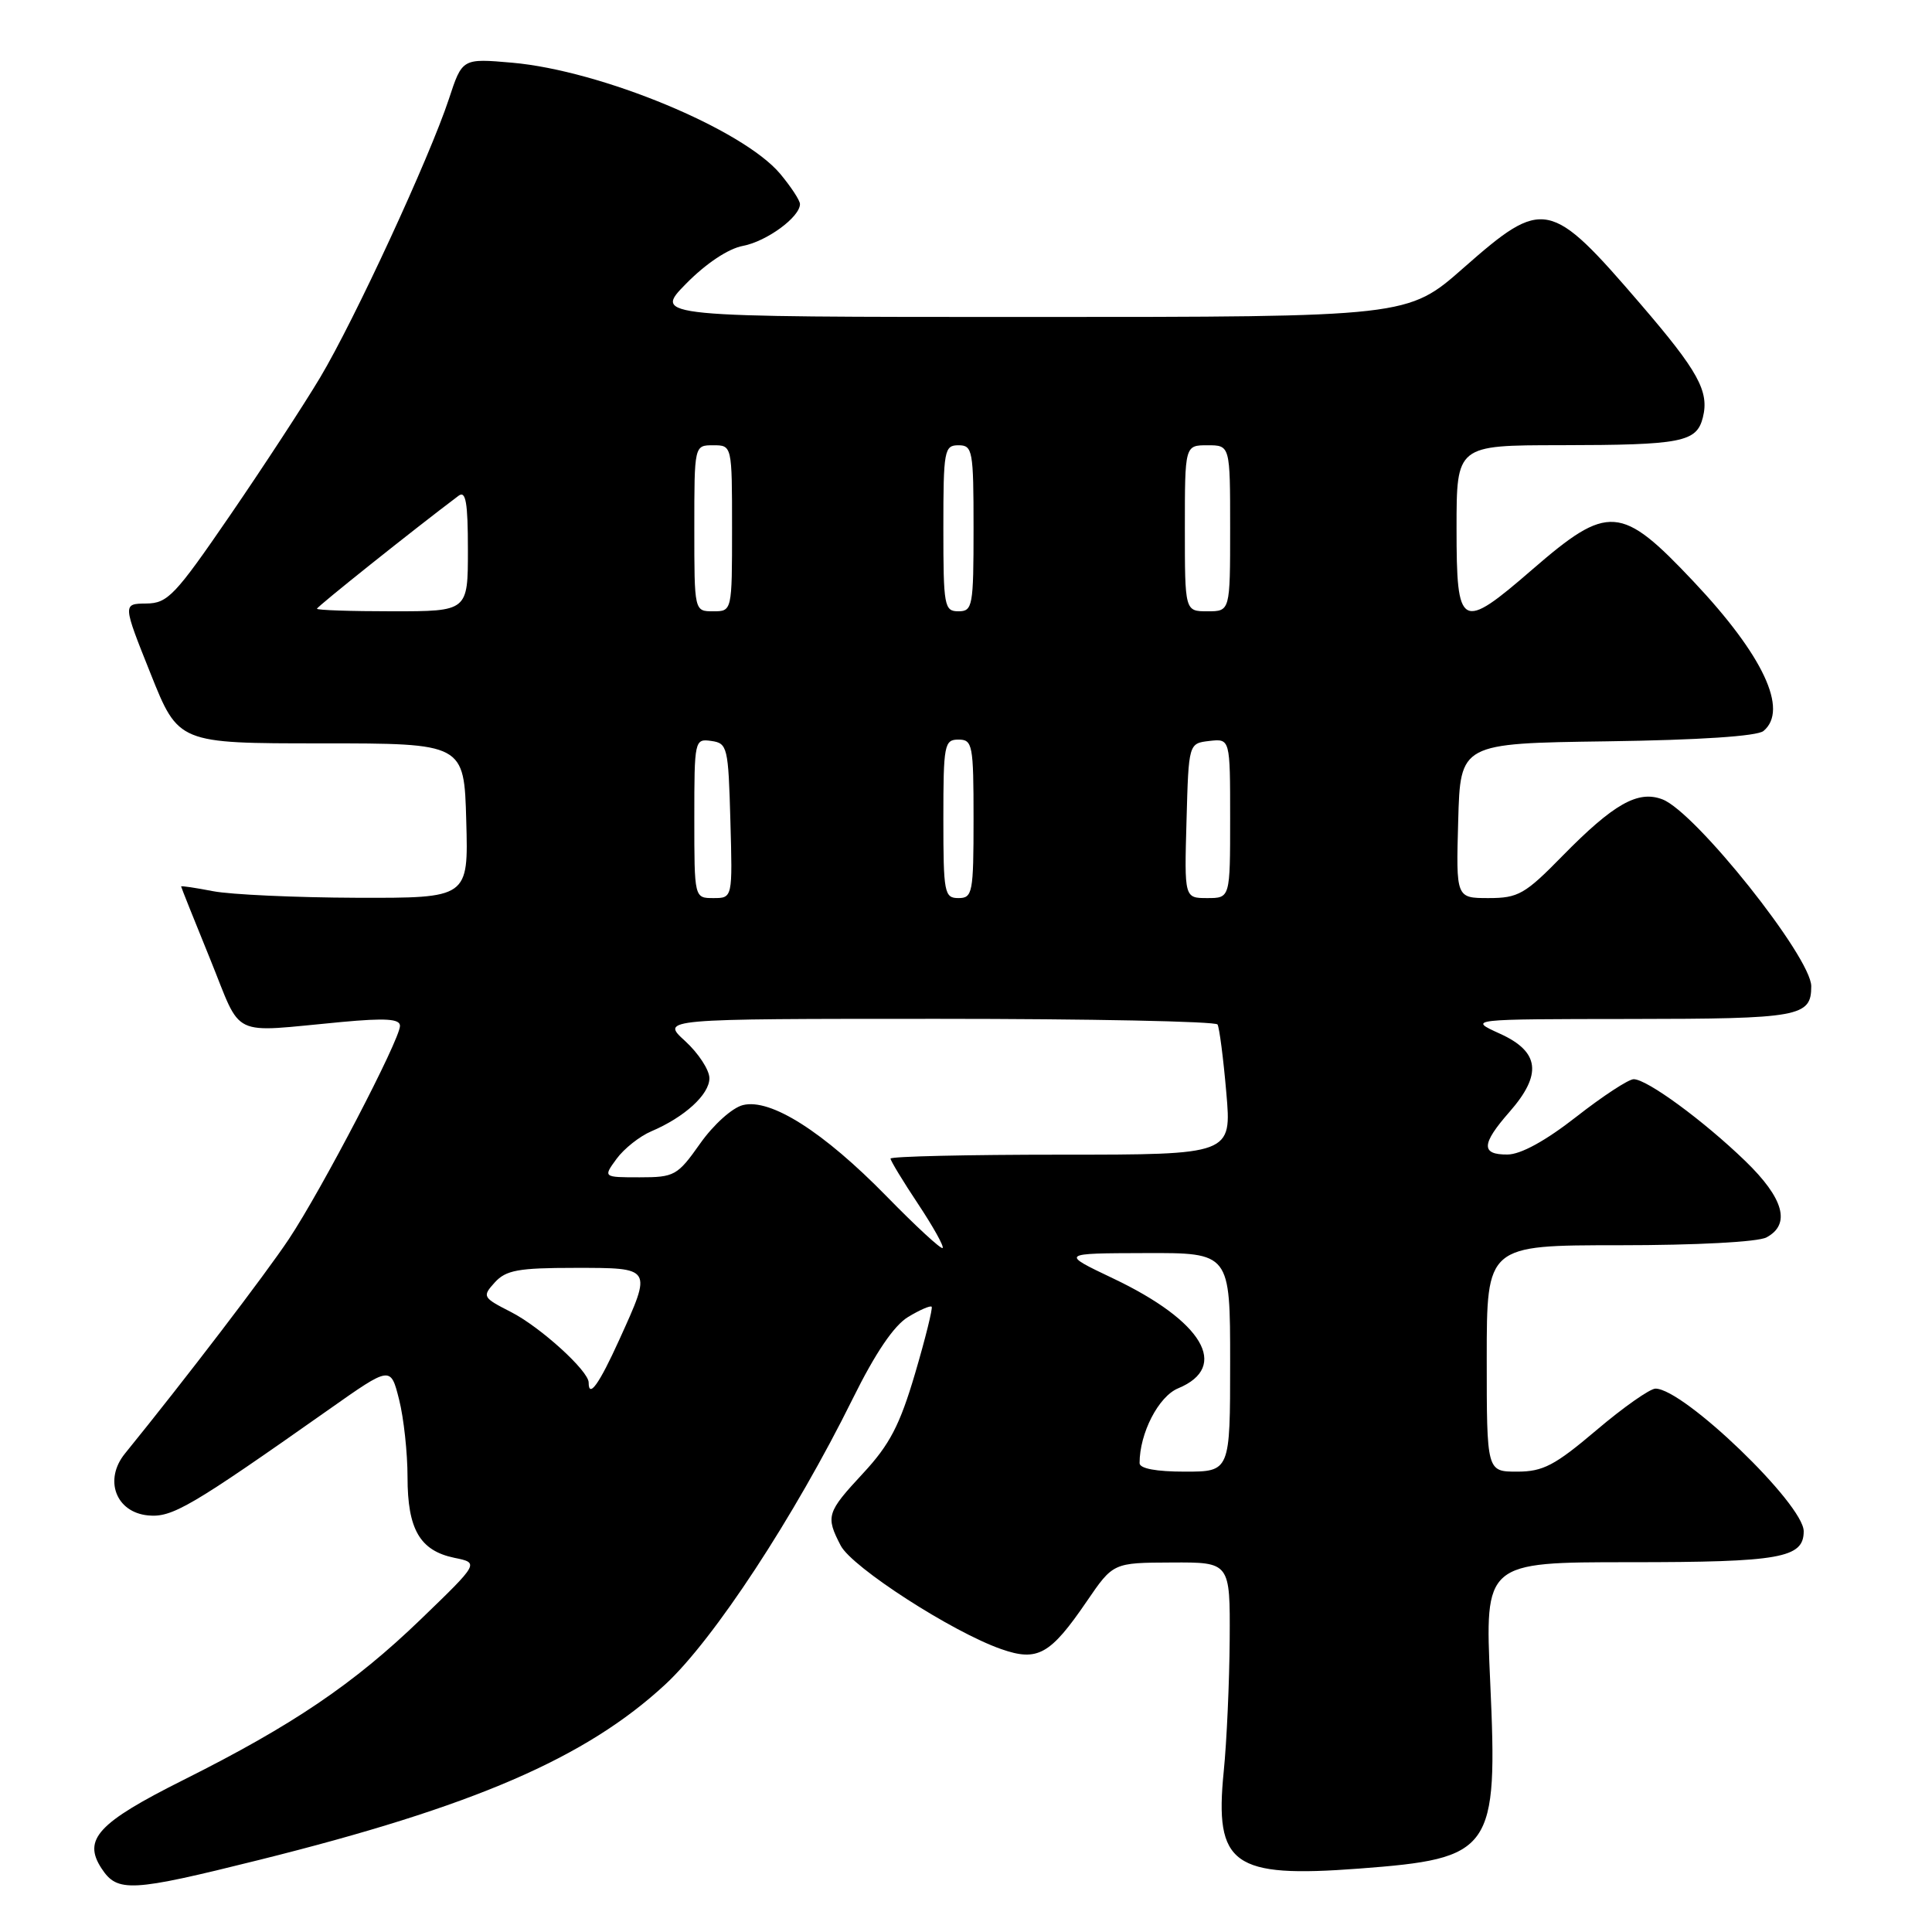 <?xml version="1.0" encoding="UTF-8" standalone="no"?>
<!DOCTYPE svg PUBLIC "-//W3C//DTD SVG 1.1//EN" "http://www.w3.org/Graphics/SVG/1.1/DTD/svg11.dtd" >
<svg xmlns="http://www.w3.org/2000/svg" xmlns:xlink="http://www.w3.org/1999/xlink" version="1.1" viewBox="0 0 256 256">
 <g >
 <path fill="currentColor"
d=" M 34.30 246.46 C 62.77 239.37 77.62 232.95 88.15 223.20 C 94.59 217.24 105.27 200.95 113.00 185.32 C 115.98 179.29 118.45 175.64 120.32 174.51 C 121.87 173.57 123.28 172.96 123.45 173.15 C 123.61 173.34 122.63 177.32 121.25 182.00 C 119.23 188.84 117.89 191.42 114.37 195.21 C 109.54 200.41 109.38 200.91 111.40 204.80 C 112.90 207.68 126.19 216.26 132.68 218.52 C 137.49 220.20 139.17 219.26 144.00 212.19 C 147.50 207.07 147.50 207.07 155.25 207.04 C 163.00 207.00 163.00 207.00 162.94 217.25 C 162.90 222.89 162.55 230.75 162.15 234.73 C 160.91 247.11 163.35 248.86 180.06 247.60 C 197.81 246.26 198.48 245.31 197.46 222.87 C 196.74 207.00 196.74 207.00 215.94 207.00 C 235.90 207.00 239.00 206.45 239.00 202.90 C 239.00 199.32 223.09 184.00 219.36 184.00 C 218.63 184.00 215.11 186.47 211.54 189.50 C 206.02 194.18 204.46 195.00 201.03 195.00 C 197.00 195.00 197.00 195.00 197.00 180.00 C 197.00 165.00 197.00 165.00 214.57 165.00 C 224.76 165.00 232.94 164.57 234.07 163.96 C 237.32 162.22 236.37 158.78 231.25 153.83 C 225.71 148.48 218.24 143.00 216.47 143.00 C 215.79 143.00 212.37 145.24 208.87 147.98 C 204.79 151.17 201.51 152.97 199.75 152.98 C 196.21 153.01 196.28 151.59 200.00 147.35 C 204.38 142.36 204.02 139.36 198.75 136.97 C 194.50 135.04 194.50 135.04 216.05 135.02 C 238.49 135.00 240.00 134.73 240.00 130.68 C 240.00 126.85 224.65 107.58 220.28 105.92 C 217.04 104.68 213.81 106.51 207.03 113.42 C 202.07 118.49 201.17 119.00 197.25 119.00 C 192.93 119.00 192.93 119.00 193.22 108.75 C 193.50 98.50 193.50 98.50 212.92 98.23 C 225.19 98.06 232.84 97.55 233.67 96.86 C 237.03 94.07 233.63 86.83 224.39 77.04 C 214.80 66.87 213.11 66.74 203.04 75.46 C 193.55 83.68 193.00 83.38 193.00 70.00 C 193.00 59.00 193.00 59.00 206.75 58.99 C 222.88 58.97 224.81 58.59 225.64 55.31 C 226.50 51.86 225.04 49.20 217.38 40.29 C 205.38 26.33 204.54 26.16 193.92 35.50 C 186.54 42.00 186.54 42.00 136.56 42.00 C 86.58 42.00 86.58 42.00 90.91 37.59 C 93.55 34.91 96.50 32.94 98.45 32.58 C 101.60 31.98 106.00 28.76 106.00 27.04 C 106.00 26.55 104.81 24.75 103.37 23.02 C 98.39 17.11 79.66 9.35 67.88 8.31 C 61.25 7.73 61.25 7.73 59.48 13.12 C 56.91 20.90 46.97 42.41 42.41 50.04 C 40.26 53.64 34.90 61.84 30.50 68.26 C 23.19 78.92 22.23 79.94 19.38 79.97 C 16.25 80.00 16.25 80.00 19.95 89.25 C 23.64 98.50 23.64 98.50 42.57 98.50 C 61.50 98.50 61.50 98.50 61.78 108.75 C 62.07 119.00 62.07 119.00 47.28 118.96 C 39.15 118.93 30.59 118.54 28.25 118.09 C 25.91 117.64 24.00 117.35 24.00 117.46 C 24.00 117.56 25.73 121.89 27.84 127.07 C 32.18 137.75 30.23 136.81 45.25 135.42 C 51.10 134.88 53.00 135.00 53.00 135.93 C 53.00 137.75 42.64 157.62 38.28 164.18 C 35.13 168.91 24.58 182.72 16.56 192.60 C 13.74 196.07 15.34 200.38 19.61 200.80 C 22.80 201.11 25.19 199.72 43.63 186.73 C 51.76 181.00 51.76 181.00 52.88 185.44 C 53.50 187.89 54.00 192.51 54.00 195.72 C 54.00 202.65 55.64 205.47 60.21 206.42 C 63.50 207.09 63.50 207.09 55.75 214.57 C 46.86 223.14 38.79 228.60 24.29 235.86 C 12.97 241.53 10.94 243.73 13.45 247.57 C 15.56 250.79 17.33 250.69 34.30 246.46 Z  M 151.00 193.87 C 151.00 189.91 153.51 185.03 156.11 183.96 C 162.98 181.11 159.40 175.06 147.50 169.40 C 140.50 166.07 140.50 166.07 151.75 166.04 C 163.00 166.00 163.00 166.00 163.00 180.50 C 163.00 195.00 163.00 195.00 157.00 195.00 C 153.19 195.00 151.00 194.59 151.00 193.87 Z  M 78.00 183.19 C 78.00 181.65 71.59 175.83 67.71 173.85 C 63.95 171.93 63.87 171.80 65.56 169.93 C 67.04 168.30 68.68 168.00 76.15 168.00 C 86.50 168.00 86.43 167.89 82.06 177.52 C 79.39 183.41 78.00 185.35 78.00 183.19 Z  M 117.50 158.54 C 109.12 149.97 102.11 145.51 98.44 146.43 C 97.03 146.78 94.53 149.03 92.77 151.53 C 89.77 155.78 89.37 156.00 84.76 156.00 C 79.91 156.00 79.91 156.00 81.70 153.55 C 82.69 152.20 84.76 150.56 86.29 149.91 C 90.71 148.03 94.00 145.03 94.00 142.87 C 94.00 141.78 92.55 139.56 90.78 137.94 C 87.55 135.00 87.55 135.00 124.22 135.00 C 144.38 135.00 161.08 135.34 161.33 135.75 C 161.57 136.16 162.10 140.21 162.49 144.75 C 163.21 153.00 163.21 153.00 140.60 153.00 C 128.17 153.00 118.00 153.23 118.00 153.52 C 118.00 153.80 119.64 156.51 121.65 159.53 C 123.66 162.56 125.12 165.18 124.90 165.37 C 124.68 165.55 121.35 162.48 117.50 158.54 Z  M 92.00 108.43 C 92.00 98.04 92.04 97.87 94.25 98.18 C 96.39 98.48 96.51 98.98 96.78 108.75 C 97.07 119.00 97.07 119.00 94.53 119.00 C 92.00 119.00 92.00 119.00 92.00 108.43 Z  M 125.00 108.50 C 125.00 98.67 125.13 98.00 127.00 98.00 C 128.87 98.00 129.00 98.67 129.00 108.50 C 129.00 118.33 128.87 119.00 127.00 119.00 C 125.13 119.00 125.00 118.33 125.00 108.50 Z  M 157.22 108.75 C 157.50 98.50 157.50 98.50 160.25 98.18 C 163.00 97.87 163.00 97.87 163.00 108.43 C 163.00 119.00 163.00 119.00 159.97 119.00 C 156.93 119.00 156.93 119.00 157.22 108.75 Z  M 42.00 80.66 C 42.00 80.39 54.73 70.23 60.75 65.70 C 61.72 64.96 62.00 66.54 62.00 72.88 C 62.00 81.00 62.00 81.00 52.00 81.00 C 46.50 81.00 42.00 80.85 42.00 80.66 Z  M 92.00 70.00 C 92.00 59.00 92.00 59.00 94.50 59.00 C 97.00 59.00 97.00 59.00 97.00 70.00 C 97.00 81.00 97.00 81.00 94.50 81.00 C 92.00 81.00 92.00 81.00 92.00 70.00 Z  M 125.00 70.00 C 125.00 59.67 125.12 59.00 127.00 59.00 C 128.88 59.00 129.00 59.67 129.00 70.00 C 129.00 80.33 128.88 81.00 127.00 81.00 C 125.12 81.00 125.00 80.33 125.00 70.00 Z  M 157.00 70.00 C 157.00 59.00 157.00 59.00 160.00 59.00 C 163.00 59.00 163.00 59.00 163.00 70.00 C 163.00 81.00 163.00 81.00 160.00 81.00 C 157.00 81.00 157.00 81.00 157.00 70.00 Z "/>
</g>
</svg>